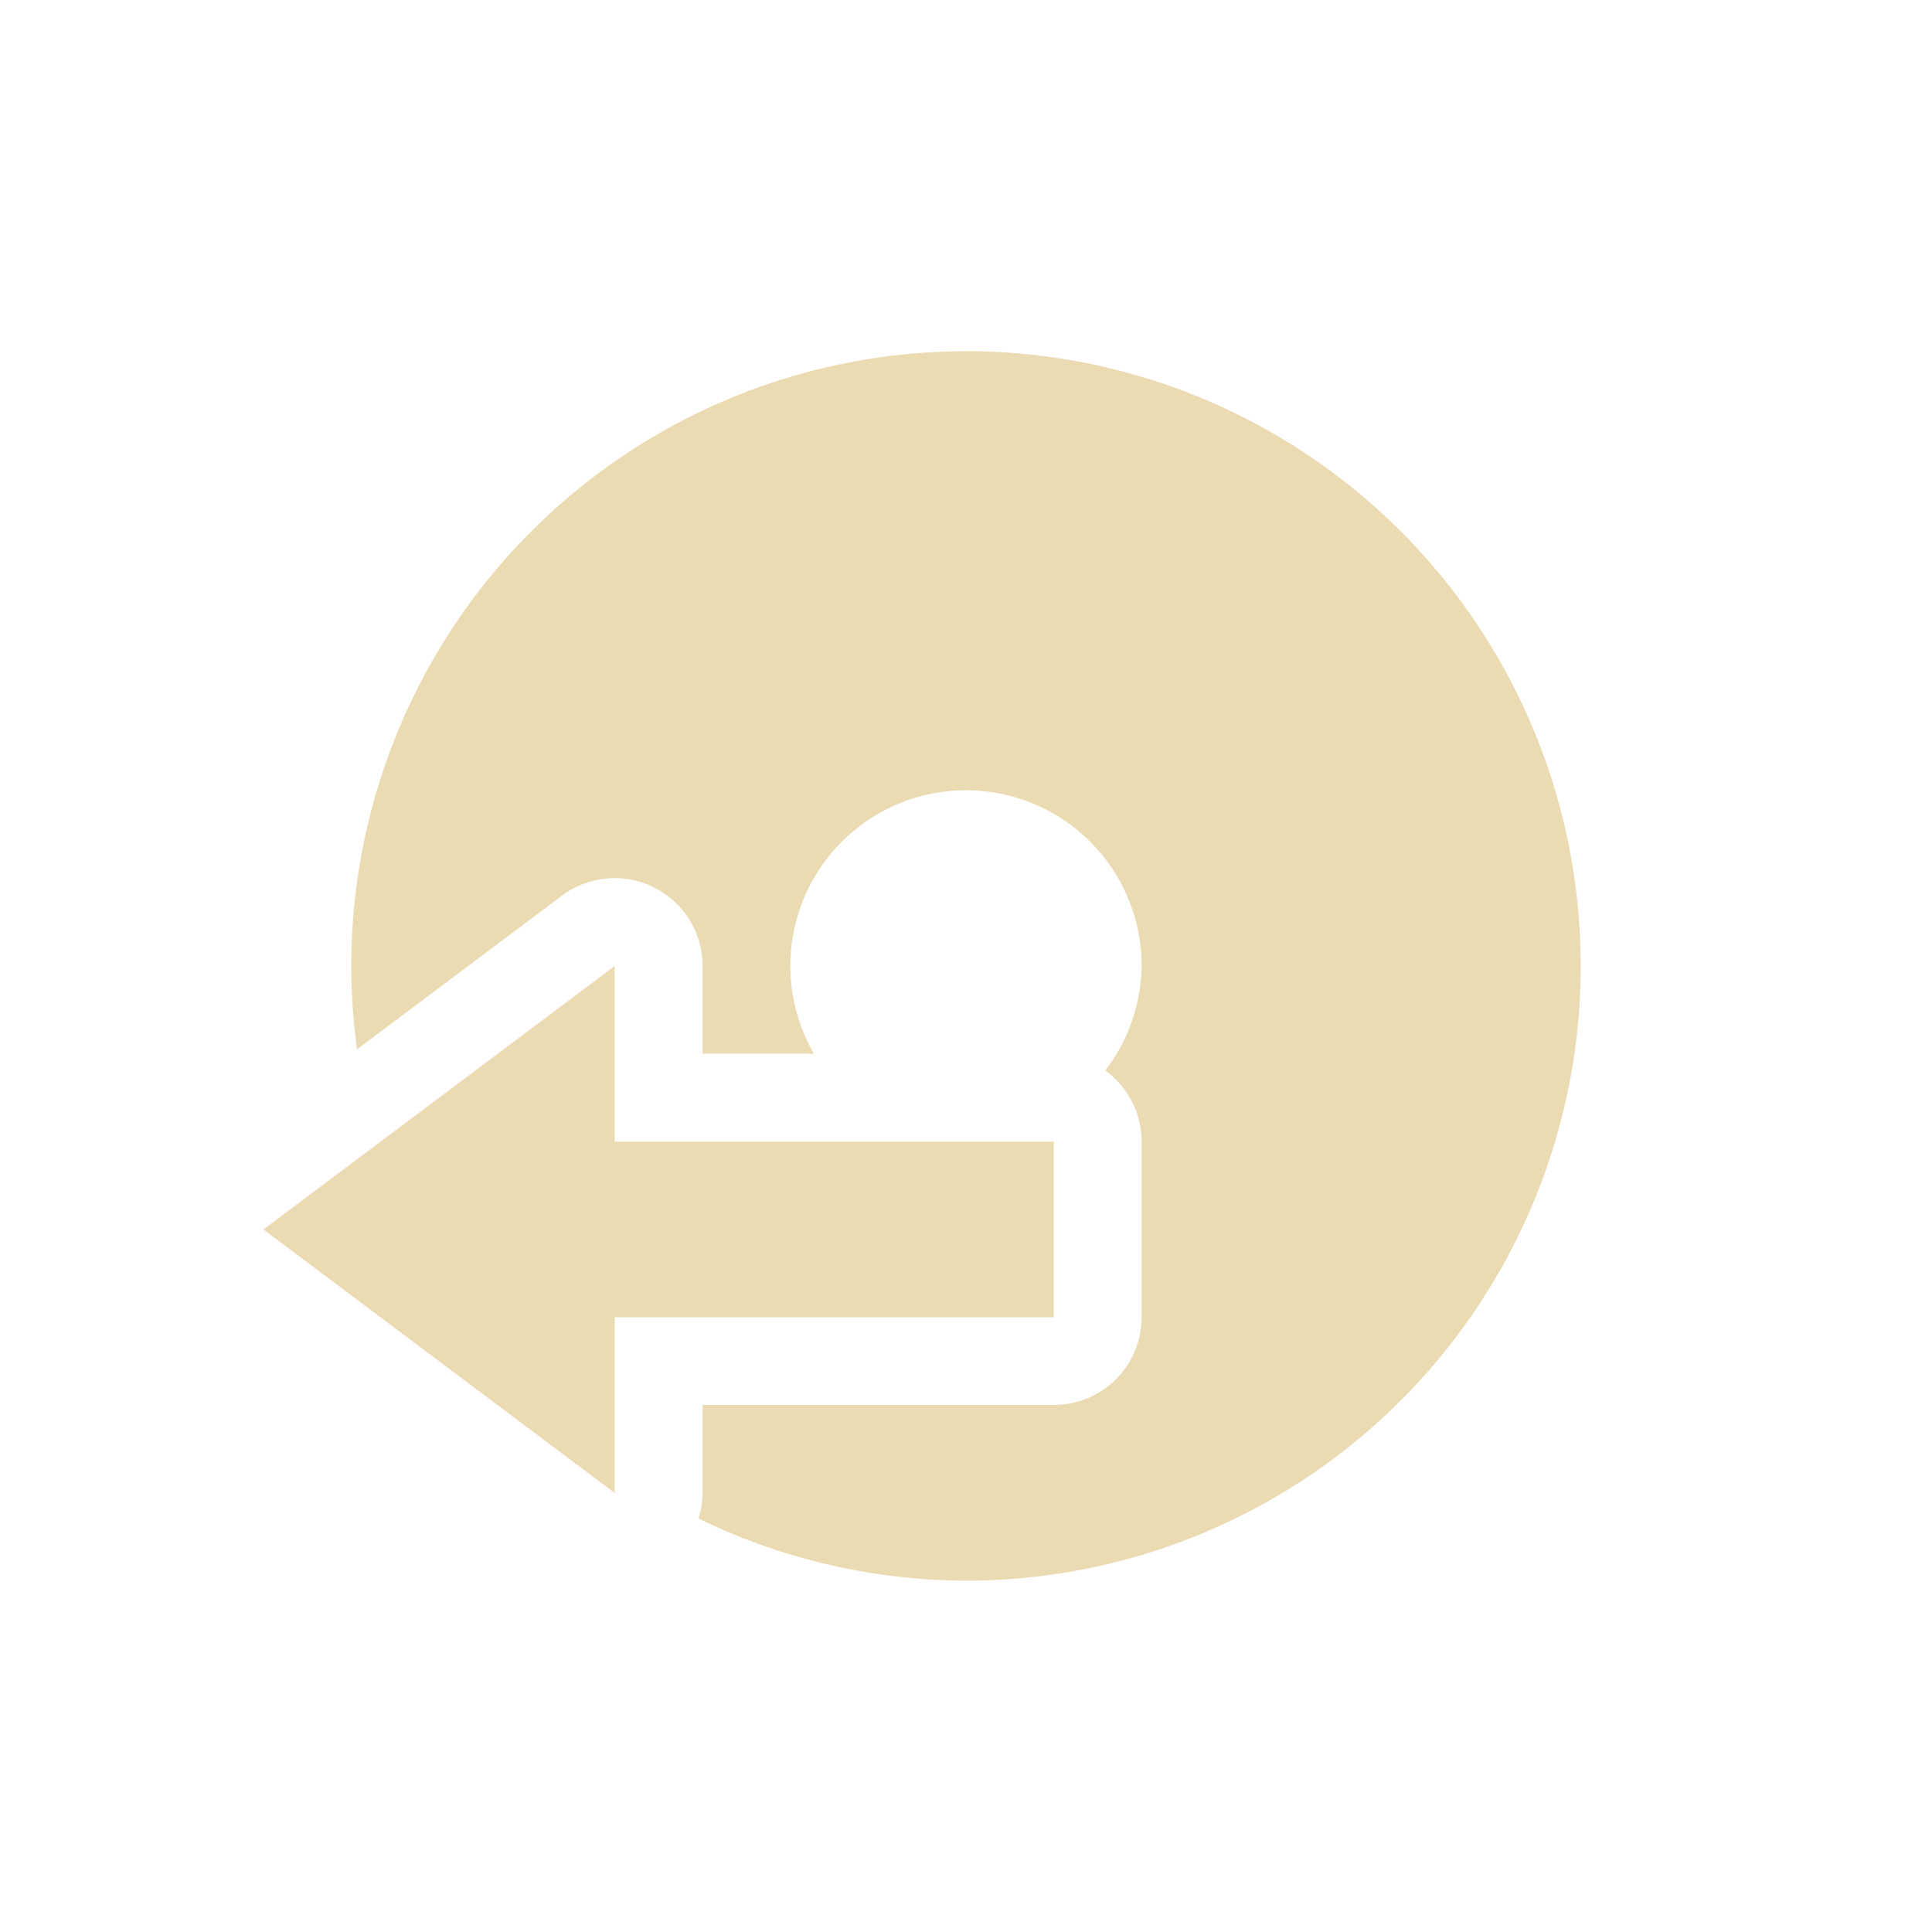 <svg width="22" height="22" version="1.1" xmlns="http://www.w3.org/2000/svg">
  <defs>
    <style type="text/css">.ColorScheme-Text { color:#ebdbb2; } .ColorScheme-Highlight { color:#458588; }</style>
  </defs>
  <path class="ColorScheme-Text" d="m11 4a7 7 0 0 0-7 7 7 7 0 0 0 0.066 0.949l2.334-1.75a1 1 0 0 1 1.047-0.094 1 1 0 0 1 0.553 0.894v1h1.268a2 2 0 0 1-0.268-1 2 2 0 0 1 2-2 2 2 0 0 1 2 2 2 2 0 0 1-0.414 1.191 1 1 0 0 1 0.414 0.809v2a1 1 0 0 1-1 1h-4v1a1 1 0 0 1-0.045 0.293 7 7 0 0 0 3.045 0.707 7 7 0 0 0 7-7 7 7 0 0 0-7-7zm-4 7-4 3 4 3v-2h5v-2h-5z" fill="currentColor"/>
</svg>
